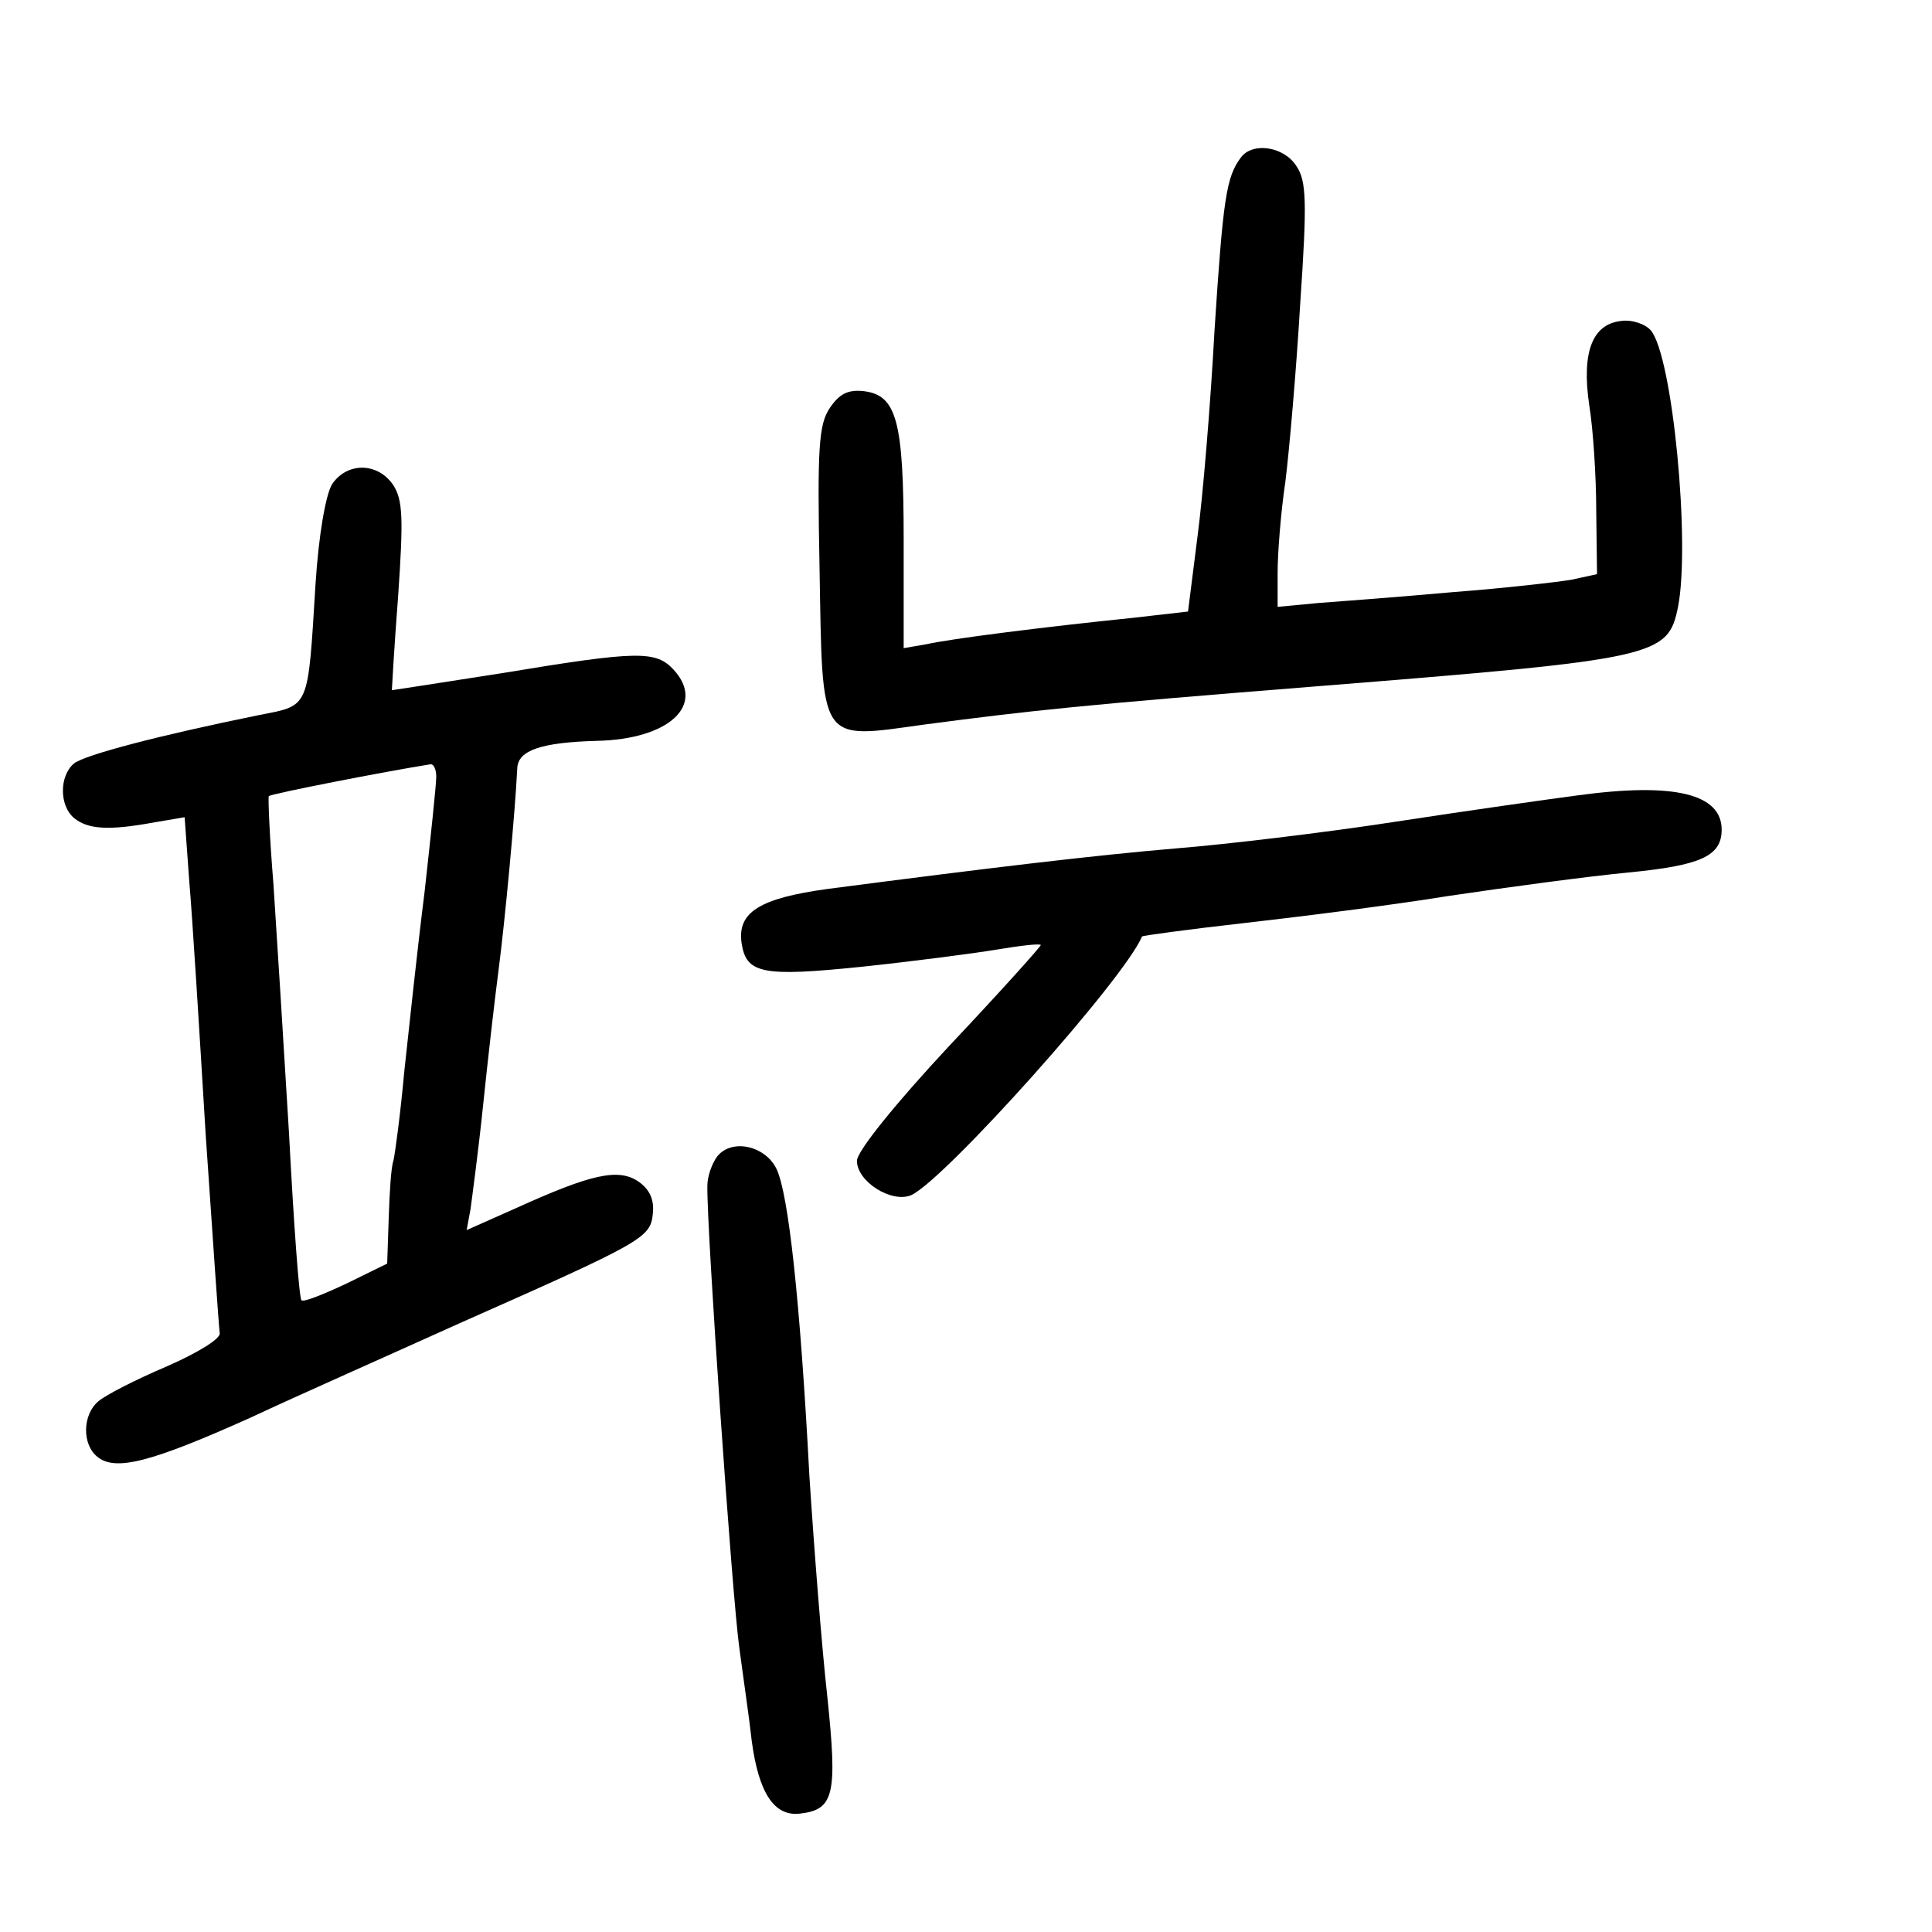 <?xml version="1.0" standalone="no"?>
<!DOCTYPE svg PUBLIC "-//W3C//DTD SVG 20010904//EN"
 "http://www.w3.org/TR/2001/REC-SVG-20010904/DTD/svg10.dtd">
<svg version="1.0" xmlns="http://www.w3.org/2000/svg"
 width="248pt" height="248pt" viewBox="0 0 248 248"
 preserveAspectRatio="xMidYMid meet">
<g transform="translate(0,248) scale(0.1,-0.1)"
fill="#000000" stroke="none">
<path d="M1593 2278 c-19 -25 -23 -53 -34 -222 -5 -94 -15 -214 -22 -266 l-12
-95 -70 -8 c-117 -12 -235 -27 -266 -34 l-29 -5 0 138 c0 155 -9 187 -52 192
-20 2 -31 -4 -43 -22 -14 -21 -16 -51 -13 -205 4 -228 -2 -220 135 -201 137
18 201 25 503 49 438 35 451 38 464 102 16 82 -7 322 -35 355 -7 8 -24 14 -38
12 -37 -4 -51 -40 -41 -108 5 -30 9 -92 9 -136 l1 -81 -32 -7 c-17 -3 -86 -11
-152 -16 -67 -6 -145 -12 -173 -14 l-53 -5 0 44 c0 24 4 77 10 117 5 40 14
143 19 228 9 132 8 158 -5 177 -16 25 -56 31 -71 11z"/>
<path d="M426 1858 c-8 -14 -17 -65 -21 -128 -10 -162 -7 -155 -73 -168 -128
-26 -223 -51 -237 -62 -19 -16 -19 -54 0 -70 18 -15 46 -16 101 -6 l41 7 6
-83 c4 -46 13 -192 21 -324 9 -133 17 -248 18 -255 2 -7 -27 -25 -68 -43 -40
-17 -79 -37 -88 -45 -20 -17 -21 -55 -1 -71 23 -19 69 -7 196 50 62 29 184 83
268 121 237 105 246 110 249 141 2 18 -4 31 -18 41 -26 18 -61 10 -158 -34
l-63 -28 5 27 c2 15 10 74 16 132 6 58 15 137 20 175 8 61 21 199 24 259 1 23
31 33 102 35 93 2 140 46 99 91 -23 25 -45 25 -220 -4 -77 -12 -141 -22 -142
-22 0 1 3 55 8 120 7 101 6 124 -6 143 -20 30 -60 30 -79 1z m134 -375 c0 -10
-7 -76 -15 -148 -9 -71 -20 -175 -26 -230 -5 -55 -12 -107 -14 -115 -3 -8 -5
-41 -6 -73 l-2 -59 -53 -26 c-30 -14 -55 -24 -57 -21 -3 2 -10 99 -16 214 -7
116 -16 260 -20 320 -5 61 -7 111 -6 113 2 3 151 32 208 41 4 0 7 -7 7 -16z"/>
<path d="M2025 1459 c-38 -5 -144 -20 -235 -34 -91 -14 -217 -29 -280 -34
-106 -9 -240 -25 -447 -52 -88 -12 -117 -30 -111 -70 6 -39 27 -43 154 -30 66
7 143 17 173 22 30 5 55 8 57 6 1 -1 -51 -59 -117 -129 -70 -75 -119 -136
-119 -148 0 -27 45 -55 70 -44 44 21 273 277 296 332 1 1 59 9 130 17 71 8
190 23 264 35 74 11 178 25 230 30 93 9 120 21 120 55 0 46 -61 61 -185 44z"/>
<path d="M921 996 c-7 -9 -13 -26 -13 -38 -1 -55 32 -530 41 -593 5 -38 13
-92 16 -120 9 -67 29 -97 62 -93 44 5 48 25 35 150 -7 62 -17 190 -23 283 -12
228 -27 362 -42 394 -14 30 -57 40 -76 17z"/>
</g>
</svg>
